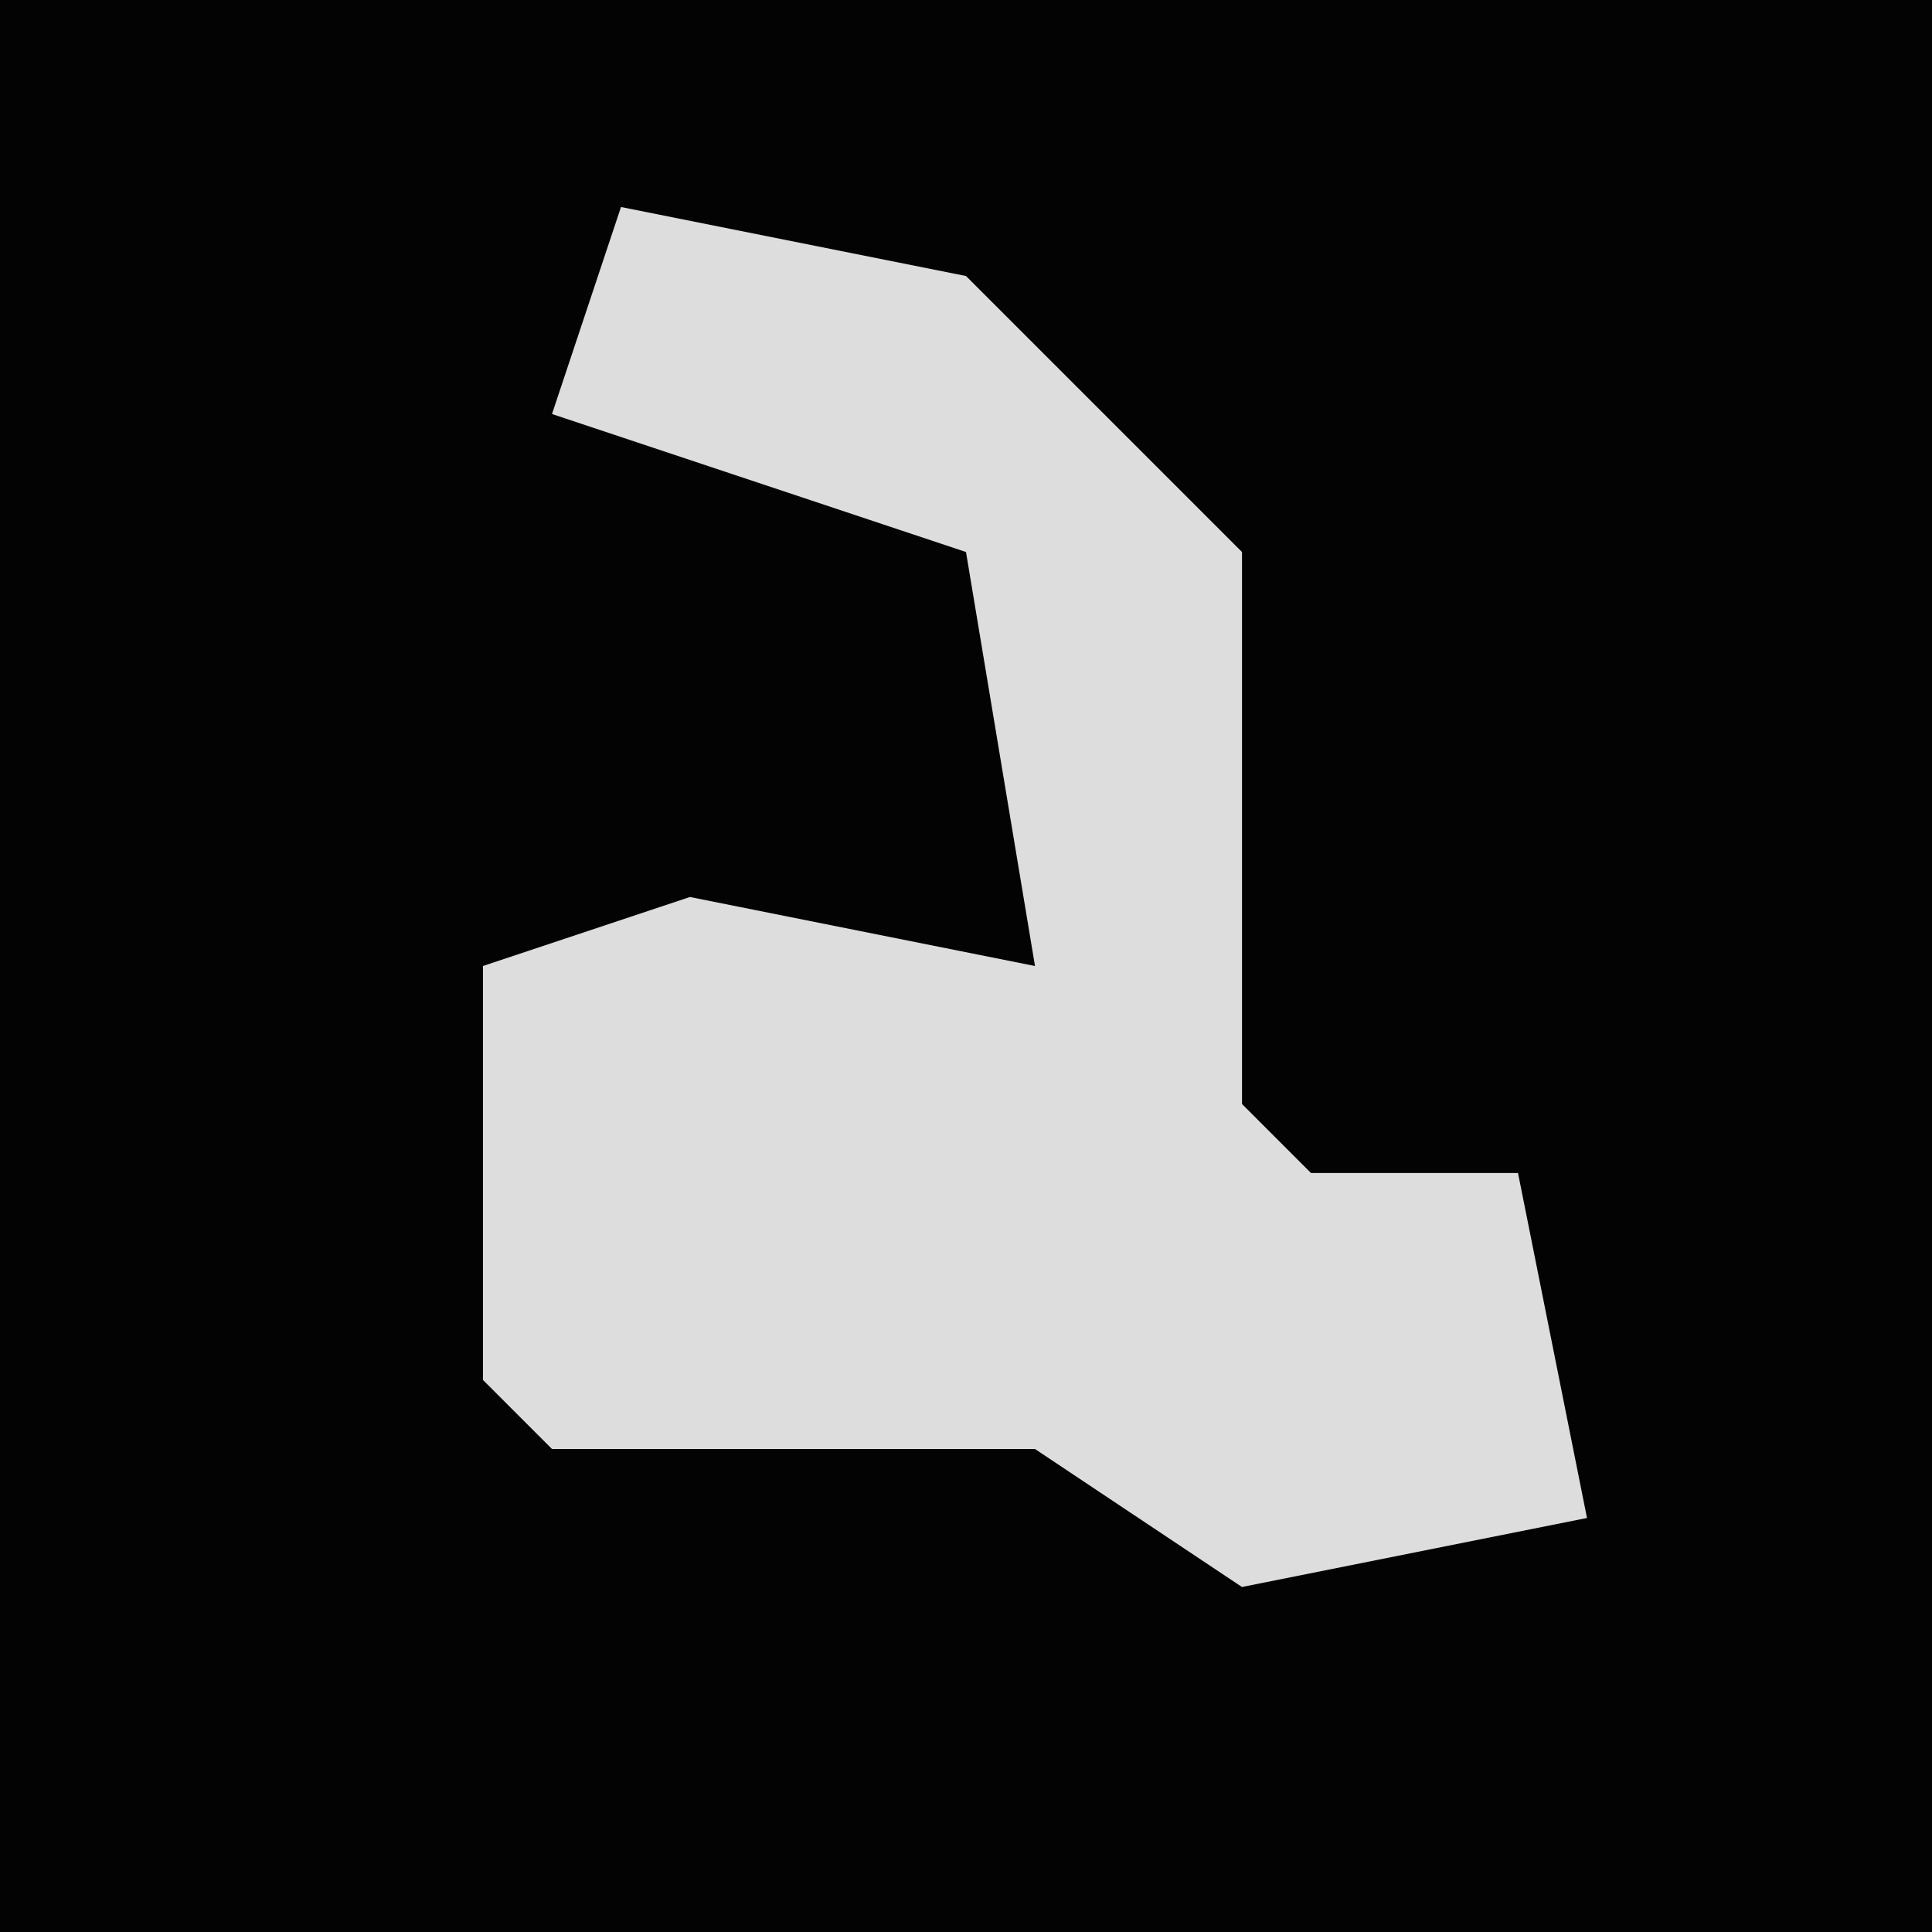 <?xml version="1.0" encoding="UTF-8"?>
<svg version="1.1" xmlns="http://www.w3.org/2000/svg" width="28" height="28">
<path d="M0,0 L28,0 L28,28 L0,28 Z " fill="#030303" transform="translate(0,0)"/>
<path d="M0,0 L5,1 L9,5 L9,13 L10,14 L13,14 L14,19 L9,20 L6,18 L-1,18 L-2,17 L-2,11 L1,10 L6,11 L5,5 L-1,3 Z " fill="#DDDDDD" transform="translate(9,3)"/>
</svg>

